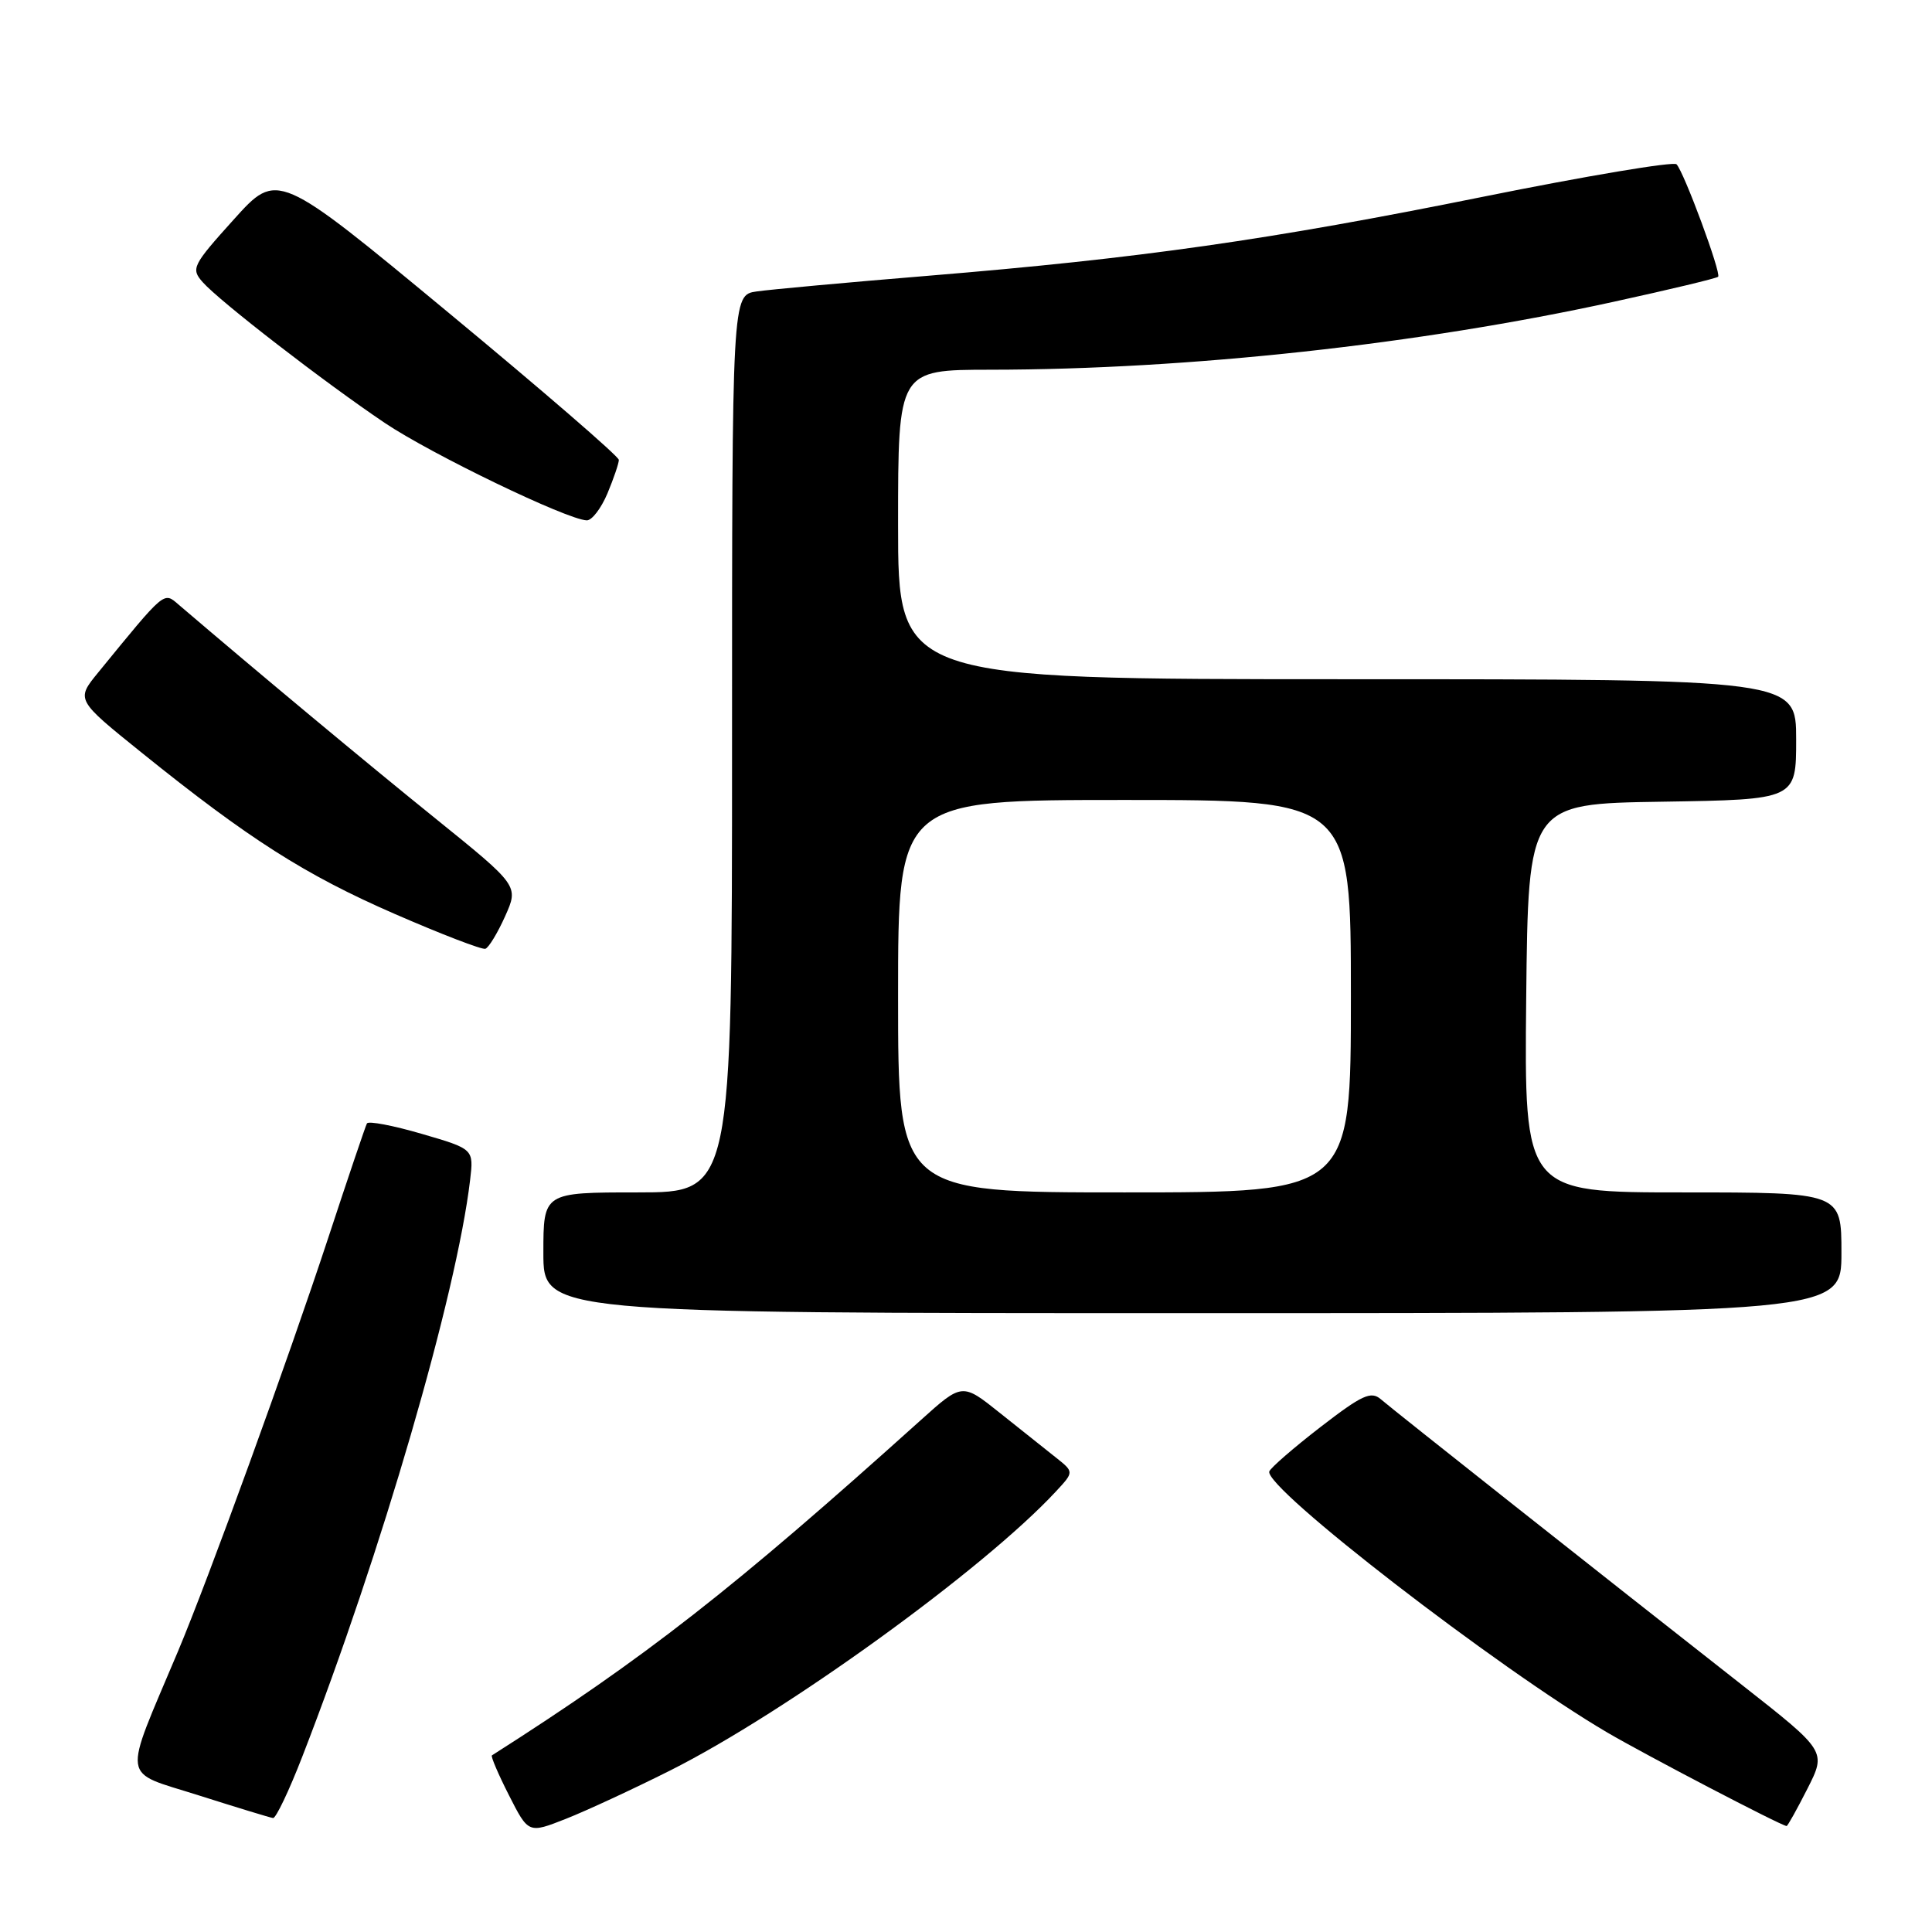 <?xml version="1.0" encoding="UTF-8" standalone="no"?>
<!DOCTYPE svg PUBLIC "-//W3C//DTD SVG 1.1//EN" "http://www.w3.org/Graphics/SVG/1.1/DTD/svg11.dtd" >
<svg xmlns="http://www.w3.org/2000/svg" xmlns:xlink="http://www.w3.org/1999/xlink" version="1.1" viewBox="0 0 256 256">
 <g >
 <path fill="currentColor"
d=" M 88.80 234.60 C 104.13 226.90 130.37 207.92 139.91 197.63 C 142.32 195.04 142.32 195.04 139.91 193.13 C 138.58 192.08 135.25 189.42 132.50 187.23 C 127.50 183.23 127.50 183.23 122.00 188.18 C 97.10 210.59 85.54 219.63 65.18 232.60 C 65.01 232.71 66.02 235.09 67.44 237.88 C 70.02 242.96 70.02 242.96 74.97 241.01 C 77.69 239.94 83.92 237.05 88.80 234.60 Z  M 239.49 237.02 C 242.01 232.05 242.01 232.05 230.83 223.27 C 212.38 208.80 184.61 186.83 182.97 185.41 C 181.67 184.29 180.49 184.83 174.97 189.09 C 171.41 191.84 168.36 194.49 168.19 194.97 C 167.45 197.10 198.47 221.06 212.98 229.57 C 218.18 232.61 235.84 241.83 236.73 241.96 C 236.86 241.98 238.10 239.76 239.49 237.02 Z  M 40.06 232.75 C 50.53 205.79 60.49 171.56 62.29 156.37 C 62.78 152.25 62.78 152.25 55.88 150.24 C 52.08 149.13 48.82 148.51 48.62 148.86 C 48.43 149.21 46.12 156.03 43.50 164.00 C 38.13 180.30 27.61 209.25 23.58 218.82 C 16.19 236.36 15.94 234.59 26.28 237.88 C 31.35 239.49 35.80 240.85 36.18 240.90 C 36.55 240.96 38.30 237.29 40.06 232.75 Z  M 244.00 166.00 C 244.00 158.00 244.00 158.00 222.98 158.00 C 201.97 158.00 201.97 158.00 202.23 132.25 C 202.50 106.50 202.50 106.50 220.25 106.23 C 238.00 105.95 238.00 105.95 238.00 97.98 C 238.00 90.00 238.00 90.00 178.50 90.00 C 119.00 90.00 119.00 90.00 119.00 69.50 C 119.00 49.00 119.00 49.00 131.25 48.99 C 157.47 48.97 188.01 45.64 213.90 39.97 C 221.26 38.36 227.46 36.88 227.66 36.67 C 228.11 36.23 223.14 22.79 222.15 21.77 C 221.76 21.37 210.20 23.31 196.47 26.08 C 168.19 31.79 151.08 34.23 123.00 36.54 C 112.28 37.42 102.04 38.36 100.25 38.62 C 97.00 39.09 97.00 39.09 97.00 98.55 C 97.00 158.00 97.00 158.00 84.50 158.00 C 72.00 158.00 72.00 158.00 72.00 166.00 C 72.00 174.00 72.00 174.00 158.00 174.00 C 244.00 174.00 244.00 174.00 244.00 166.00 Z  M 66.93 121.41 C 68.74 117.37 68.74 117.37 57.67 108.43 C 48.62 101.13 34.13 89.06 23.66 80.11 C 21.67 78.40 21.94 78.18 13.01 89.11 C 10.06 92.72 10.06 92.72 18.78 99.74 C 32.98 111.18 40.42 115.92 52.28 121.09 C 58.45 123.78 63.86 125.86 64.31 125.72 C 64.75 125.58 65.93 123.64 66.93 121.41 Z  M 80.49 65.38 C 81.32 63.39 82.00 61.39 82.00 60.94 C 82.00 60.48 71.82 51.69 59.38 41.39 C 36.76 22.66 36.76 22.66 30.98 29.08 C 25.50 35.16 25.28 35.60 26.85 37.38 C 29.08 39.91 42.99 50.66 51.00 56.05 C 57.17 60.19 75.09 68.84 77.74 68.95 C 78.42 68.98 79.65 67.37 80.49 65.38 Z  M 119.00 132.00 C 119.00 106.00 119.00 106.00 149.00 106.00 C 179.00 106.00 179.00 106.00 179.00 132.00 C 179.00 158.00 179.00 158.00 149.00 158.00 C 119.00 158.00 119.00 158.00 119.00 132.00 Z "/>
</g>
</svg>